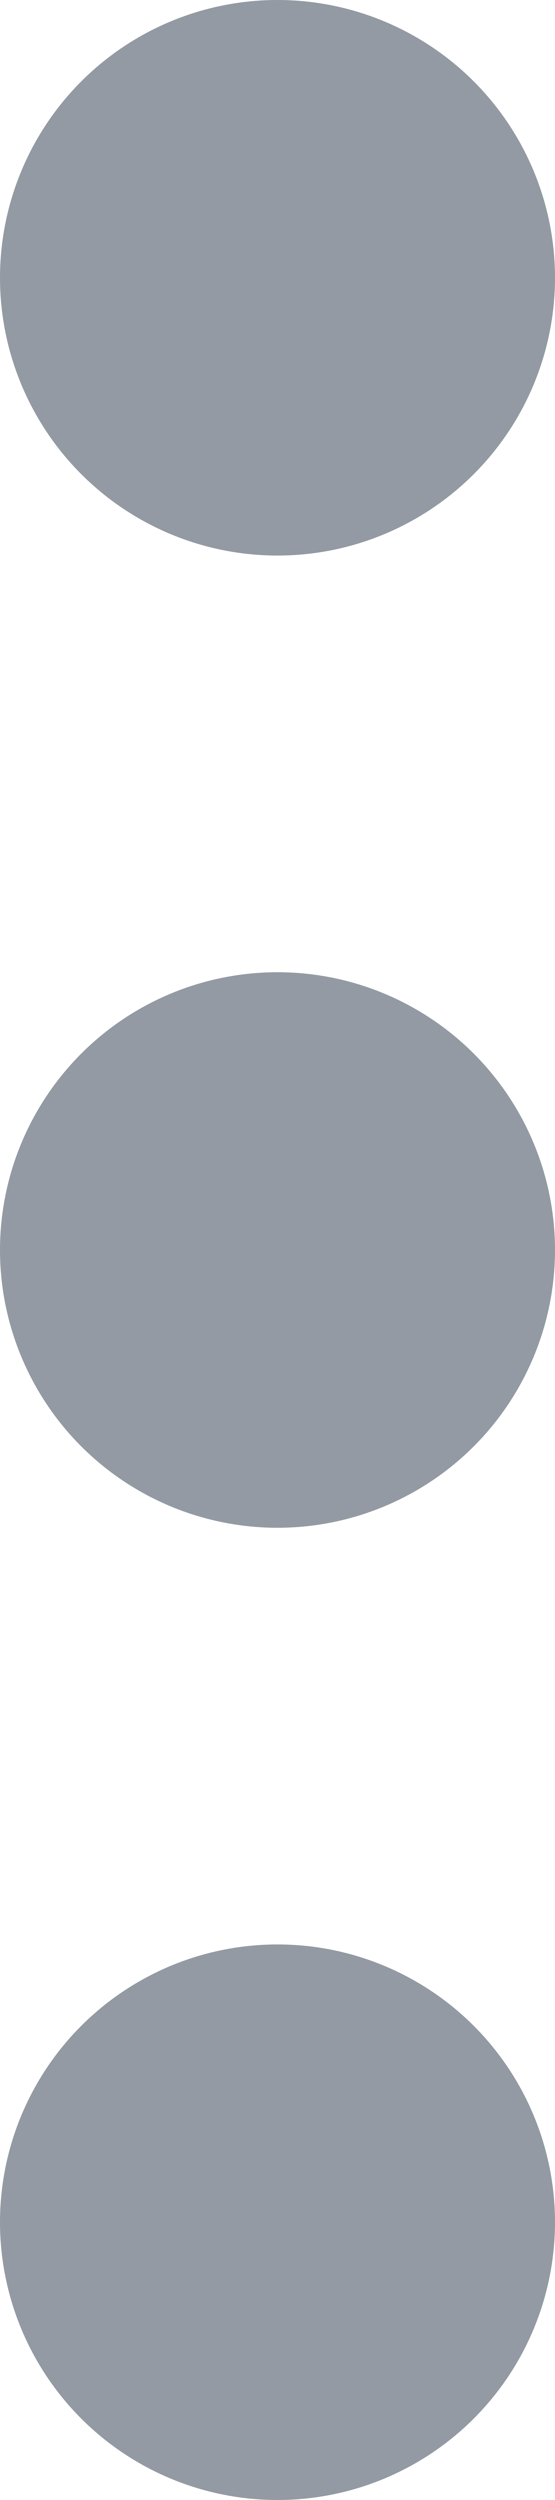 <svg xmlns="http://www.w3.org/2000/svg" width="4" height="18" viewBox="0 0 4 18">
  <g id="グループ_1787" data-name="グループ 1787" transform="translate(-1259 -611)">
    <circle id="楕円形_381" data-name="楕円形 381" cx="2" cy="2" r="2" transform="translate(1259 611)" fill="#939aa3"/>
    <circle id="楕円形_382" data-name="楕円形 382" cx="2" cy="2" r="2" transform="translate(1259 618)" fill="#939aa3"/>
    <circle id="楕円形_383" data-name="楕円形 383" cx="2" cy="2" r="2" transform="translate(1259 625)" fill="#939aa3"/>
  </g>
</svg>
